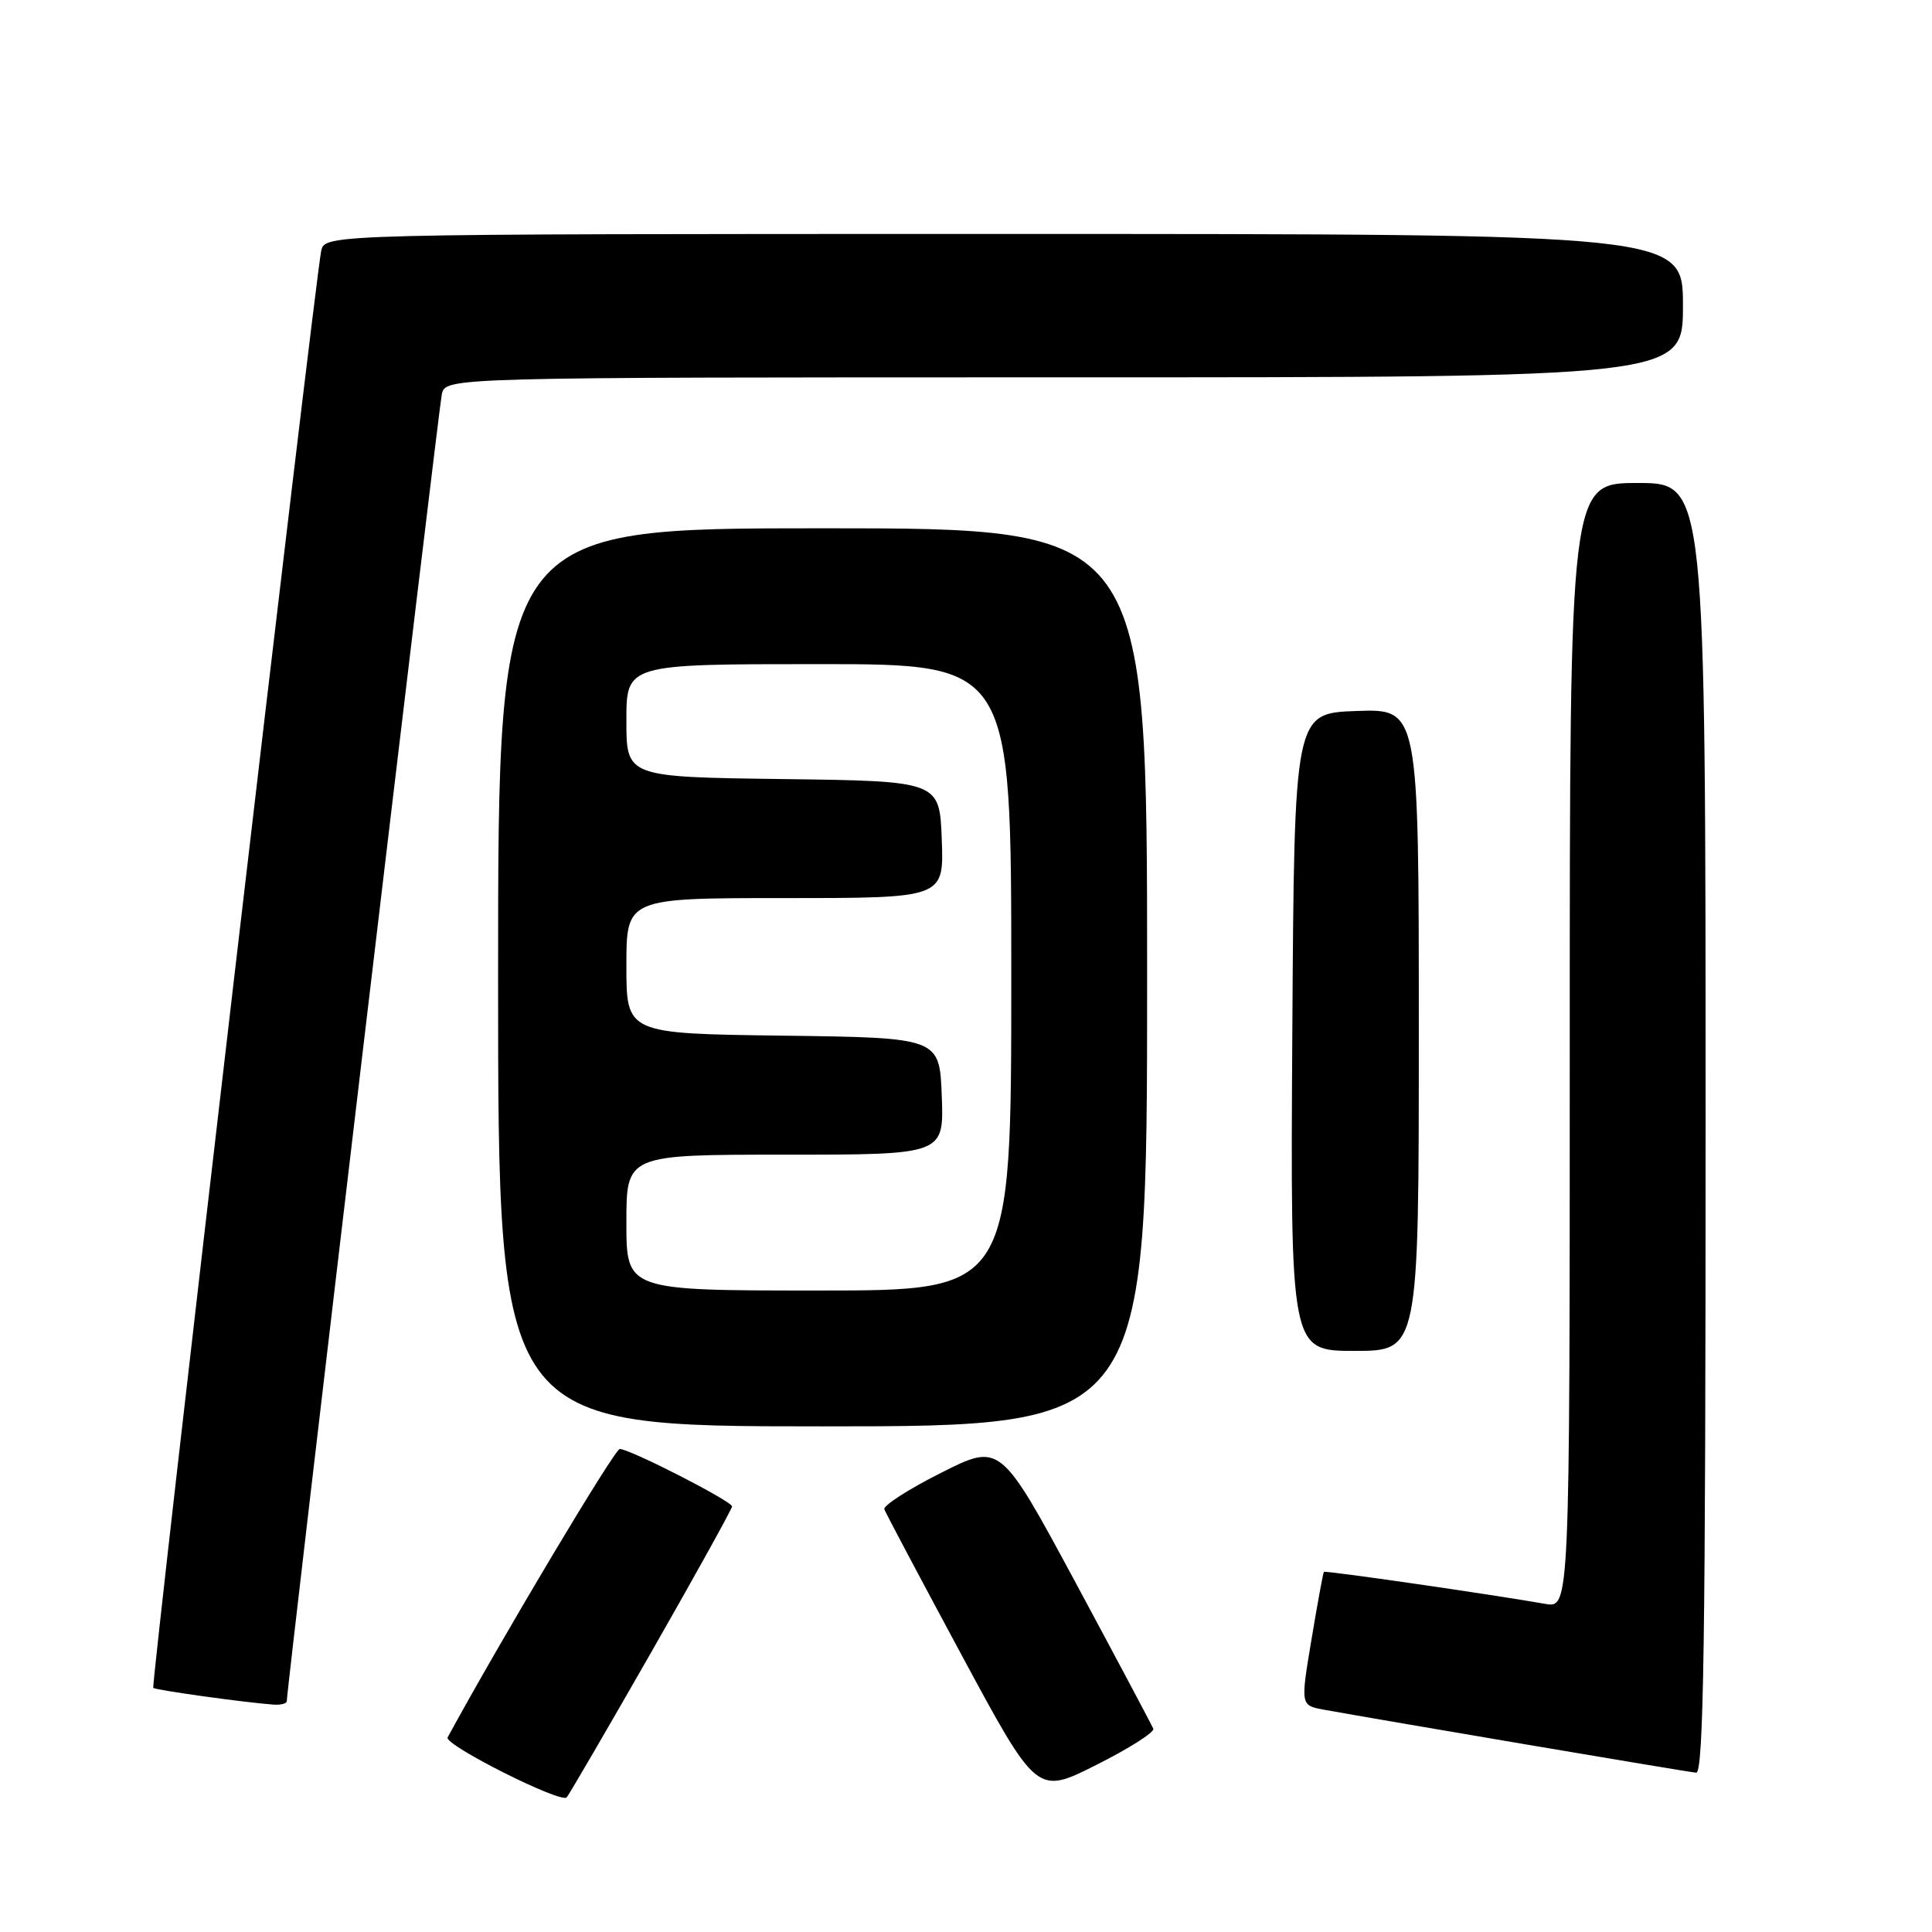 <?xml version="1.0" encoding="UTF-8" standalone="no"?>
<!DOCTYPE svg PUBLIC "-//W3C//DTD SVG 1.1//EN" "http://www.w3.org/Graphics/SVG/1.1/DTD/svg11.dtd" >
<svg xmlns="http://www.w3.org/2000/svg" xmlns:xlink="http://www.w3.org/1999/xlink" version="1.1" viewBox="0 0 256 256">
 <g >
 <path fill="currentColor"
d=" M 86.34 218.85 C 92.20 208.59 97.00 199.93 97.00 199.61 C 97.00 198.92 83.47 192.00 82.12 192.00 C 81.44 192.00 66.38 217.23 59.31 230.22 C 58.79 231.18 74.34 239.01 75.09 238.16 C 75.41 237.80 80.47 229.11 86.34 218.85 Z  M 152.82 229.07 C 152.64 228.62 148.01 219.91 142.53 209.72 C 132.55 191.20 132.55 191.20 124.71 195.15 C 120.39 197.32 117.01 199.50 117.18 199.99 C 117.36 200.49 121.98 209.20 127.45 219.36 C 137.40 237.82 137.40 237.82 145.27 233.86 C 149.60 231.69 152.99 229.53 152.82 229.07 Z  M 226.00 149.50 C 226.00 64.00 226.00 64.00 217.00 64.00 C 208.00 64.00 208.00 64.00 208.00 138.55 C 208.00 213.09 208.00 213.09 204.75 212.52 C 197.25 211.21 175.59 208.08 175.42 208.28 C 175.32 208.40 174.58 212.43 173.78 217.23 C 172.32 225.97 172.32 225.97 175.41 226.54 C 182.56 227.84 223.60 234.80 224.75 234.89 C 225.74 234.98 226.00 217.29 226.00 149.50 Z  M 38.00 225.41 C 38.00 223.77 58.12 54.18 58.54 52.25 C 59.04 50.00 59.04 50.00 141.02 50.00 C 223.00 50.00 223.00 50.00 223.00 40.50 C 223.00 31.00 223.00 31.00 133.02 31.00 C 43.04 31.00 43.04 31.00 42.56 33.25 C 41.72 37.25 19.98 223.31 20.31 223.65 C 20.62 223.95 32.39 225.59 36.25 225.87 C 37.21 225.94 38.00 225.73 38.00 225.41 Z  M 152.00 129.50 C 152.00 70.00 152.00 70.00 109.00 70.00 C 66.00 70.00 66.00 70.00 66.00 129.50 C 66.00 189.00 66.00 189.00 109.00 189.00 C 152.00 189.00 152.00 189.00 152.00 129.50 Z  M 188.00 136.46 C 188.00 93.92 188.00 93.92 179.75 94.21 C 171.50 94.50 171.50 94.50 171.24 136.75 C 170.98 179.00 170.98 179.00 179.49 179.00 C 188.00 179.00 188.00 179.00 188.00 136.46 Z  M 83.00 162.00 C 83.00 153.00 83.00 153.00 104.04 153.00 C 125.08 153.00 125.08 153.00 124.79 145.25 C 124.50 137.50 124.50 137.50 103.75 137.23 C 83.00 136.96 83.00 136.96 83.00 127.98 C 83.00 119.00 83.00 119.00 104.04 119.00 C 125.08 119.00 125.08 119.00 124.79 111.25 C 124.50 103.50 124.50 103.50 103.75 103.23 C 83.00 102.96 83.00 102.96 83.00 95.48 C 83.00 88.00 83.00 88.00 108.50 88.00 C 134.00 88.00 134.00 88.00 134.00 129.50 C 134.00 171.00 134.00 171.00 108.50 171.00 C 83.00 171.00 83.00 171.00 83.00 162.00 Z "/>
</g>
</svg>